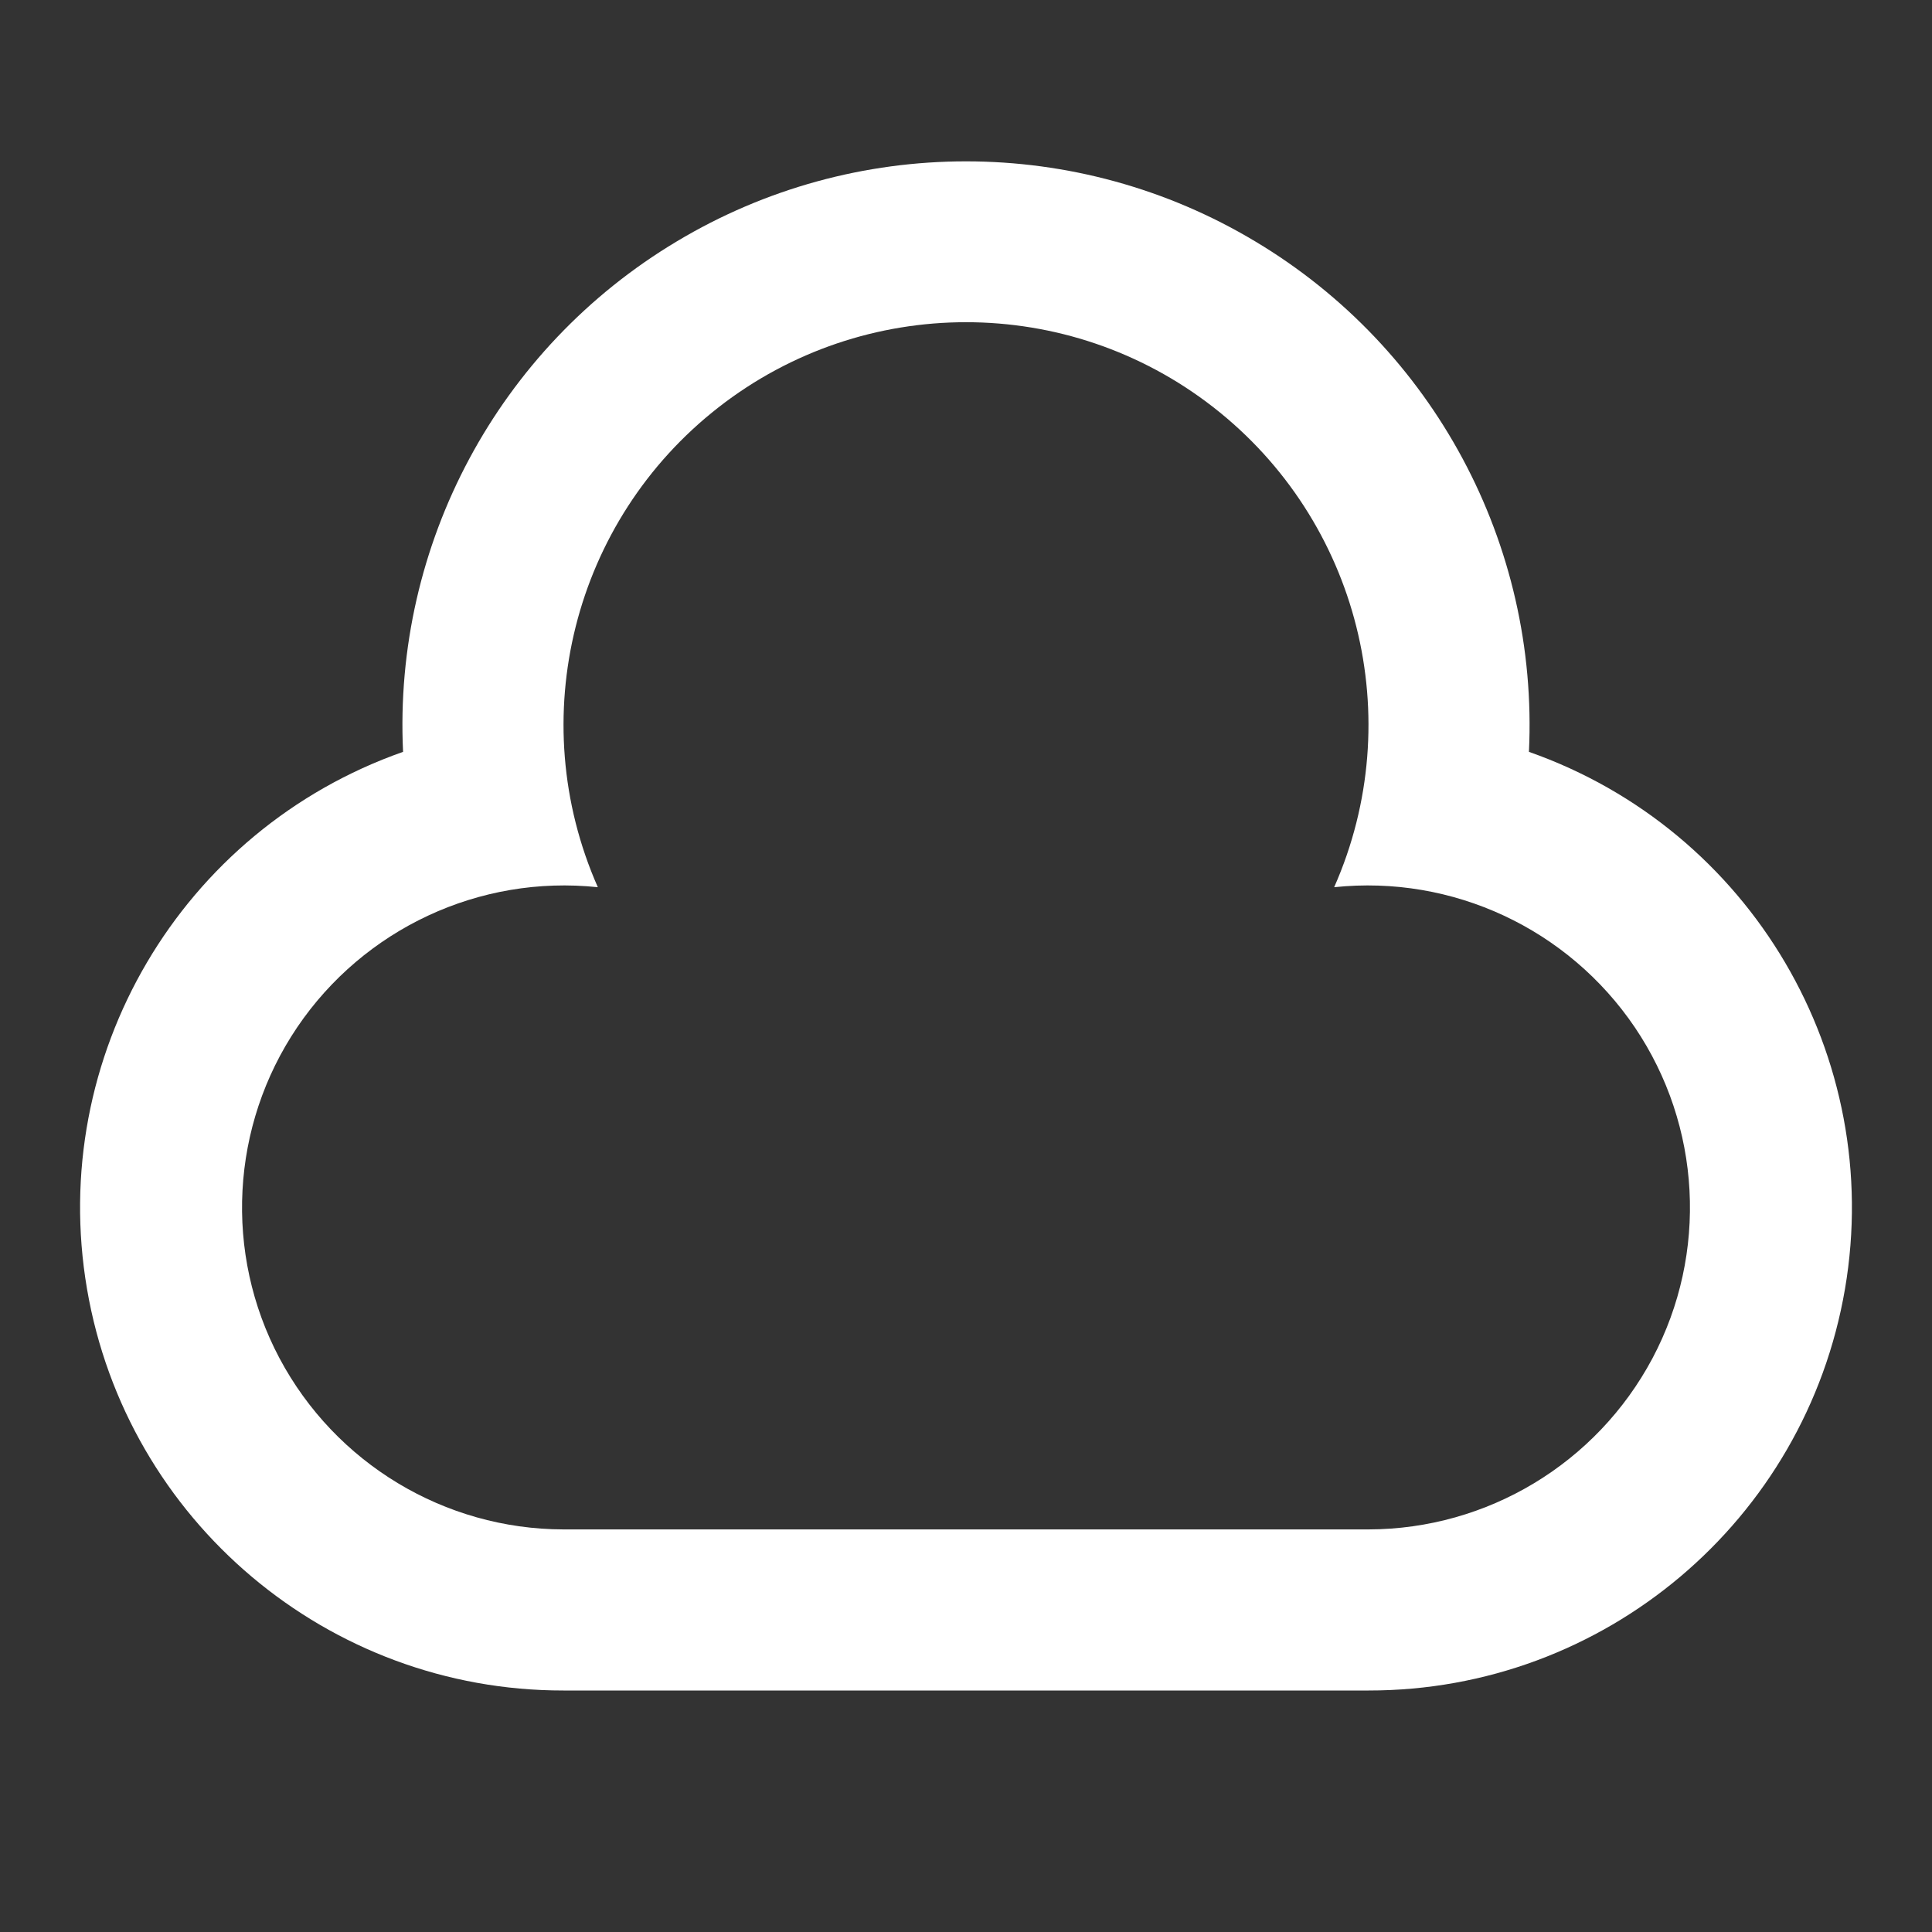 <?xml version="1.0" encoding="UTF-8"?>
<svg xmlns="http://www.w3.org/2000/svg" xmlns:xlink="http://www.w3.org/1999/xlink" width="32" height="32" viewBox="0 0 32 32" version="1.1">
<rect x="0" y="0" width="32" height="32" fill="#333333" stroke="none"/>
<g id="surface1">
<path style=" stroke:none;fill-rule:nonzero;fill:rgb(100%,100%,100%);fill-opacity:1;" d="M 22.668 28 L 9.332 28 C 5.434 28.004 2.098 25.191 1.441 21.348 C 0.785 17.504 2.996 13.746 6.676 12.453 C 6.512 9.016 8.254 5.766 11.207 4 C 14.156 2.23 17.844 2.23 20.793 4 C 23.746 5.766 25.488 9.016 25.324 12.453 C 29.004 13.746 31.215 17.504 30.559 21.348 C 29.902 25.191 26.566 28.004 22.668 28 Z M 9.332 25.332 L 22.668 25.332 C 24.637 25.328 26.445 24.238 27.371 22.496 C 28.293 20.758 28.18 18.648 27.078 17.016 C 25.973 15.383 24.059 14.488 22.098 14.695 C 23.332 11.902 22.508 8.625 20.098 6.746 C 17.688 4.867 14.312 4.867 11.902 6.746 C 9.492 8.625 8.668 11.902 9.902 14.695 C 7.941 14.488 6.027 15.383 4.922 17.016 C 3.82 18.648 3.707 20.758 4.629 22.496 C 5.555 24.238 7.363 25.328 9.332 25.332 Z M 9.332 25.332 "/>
</g>
</svg>
